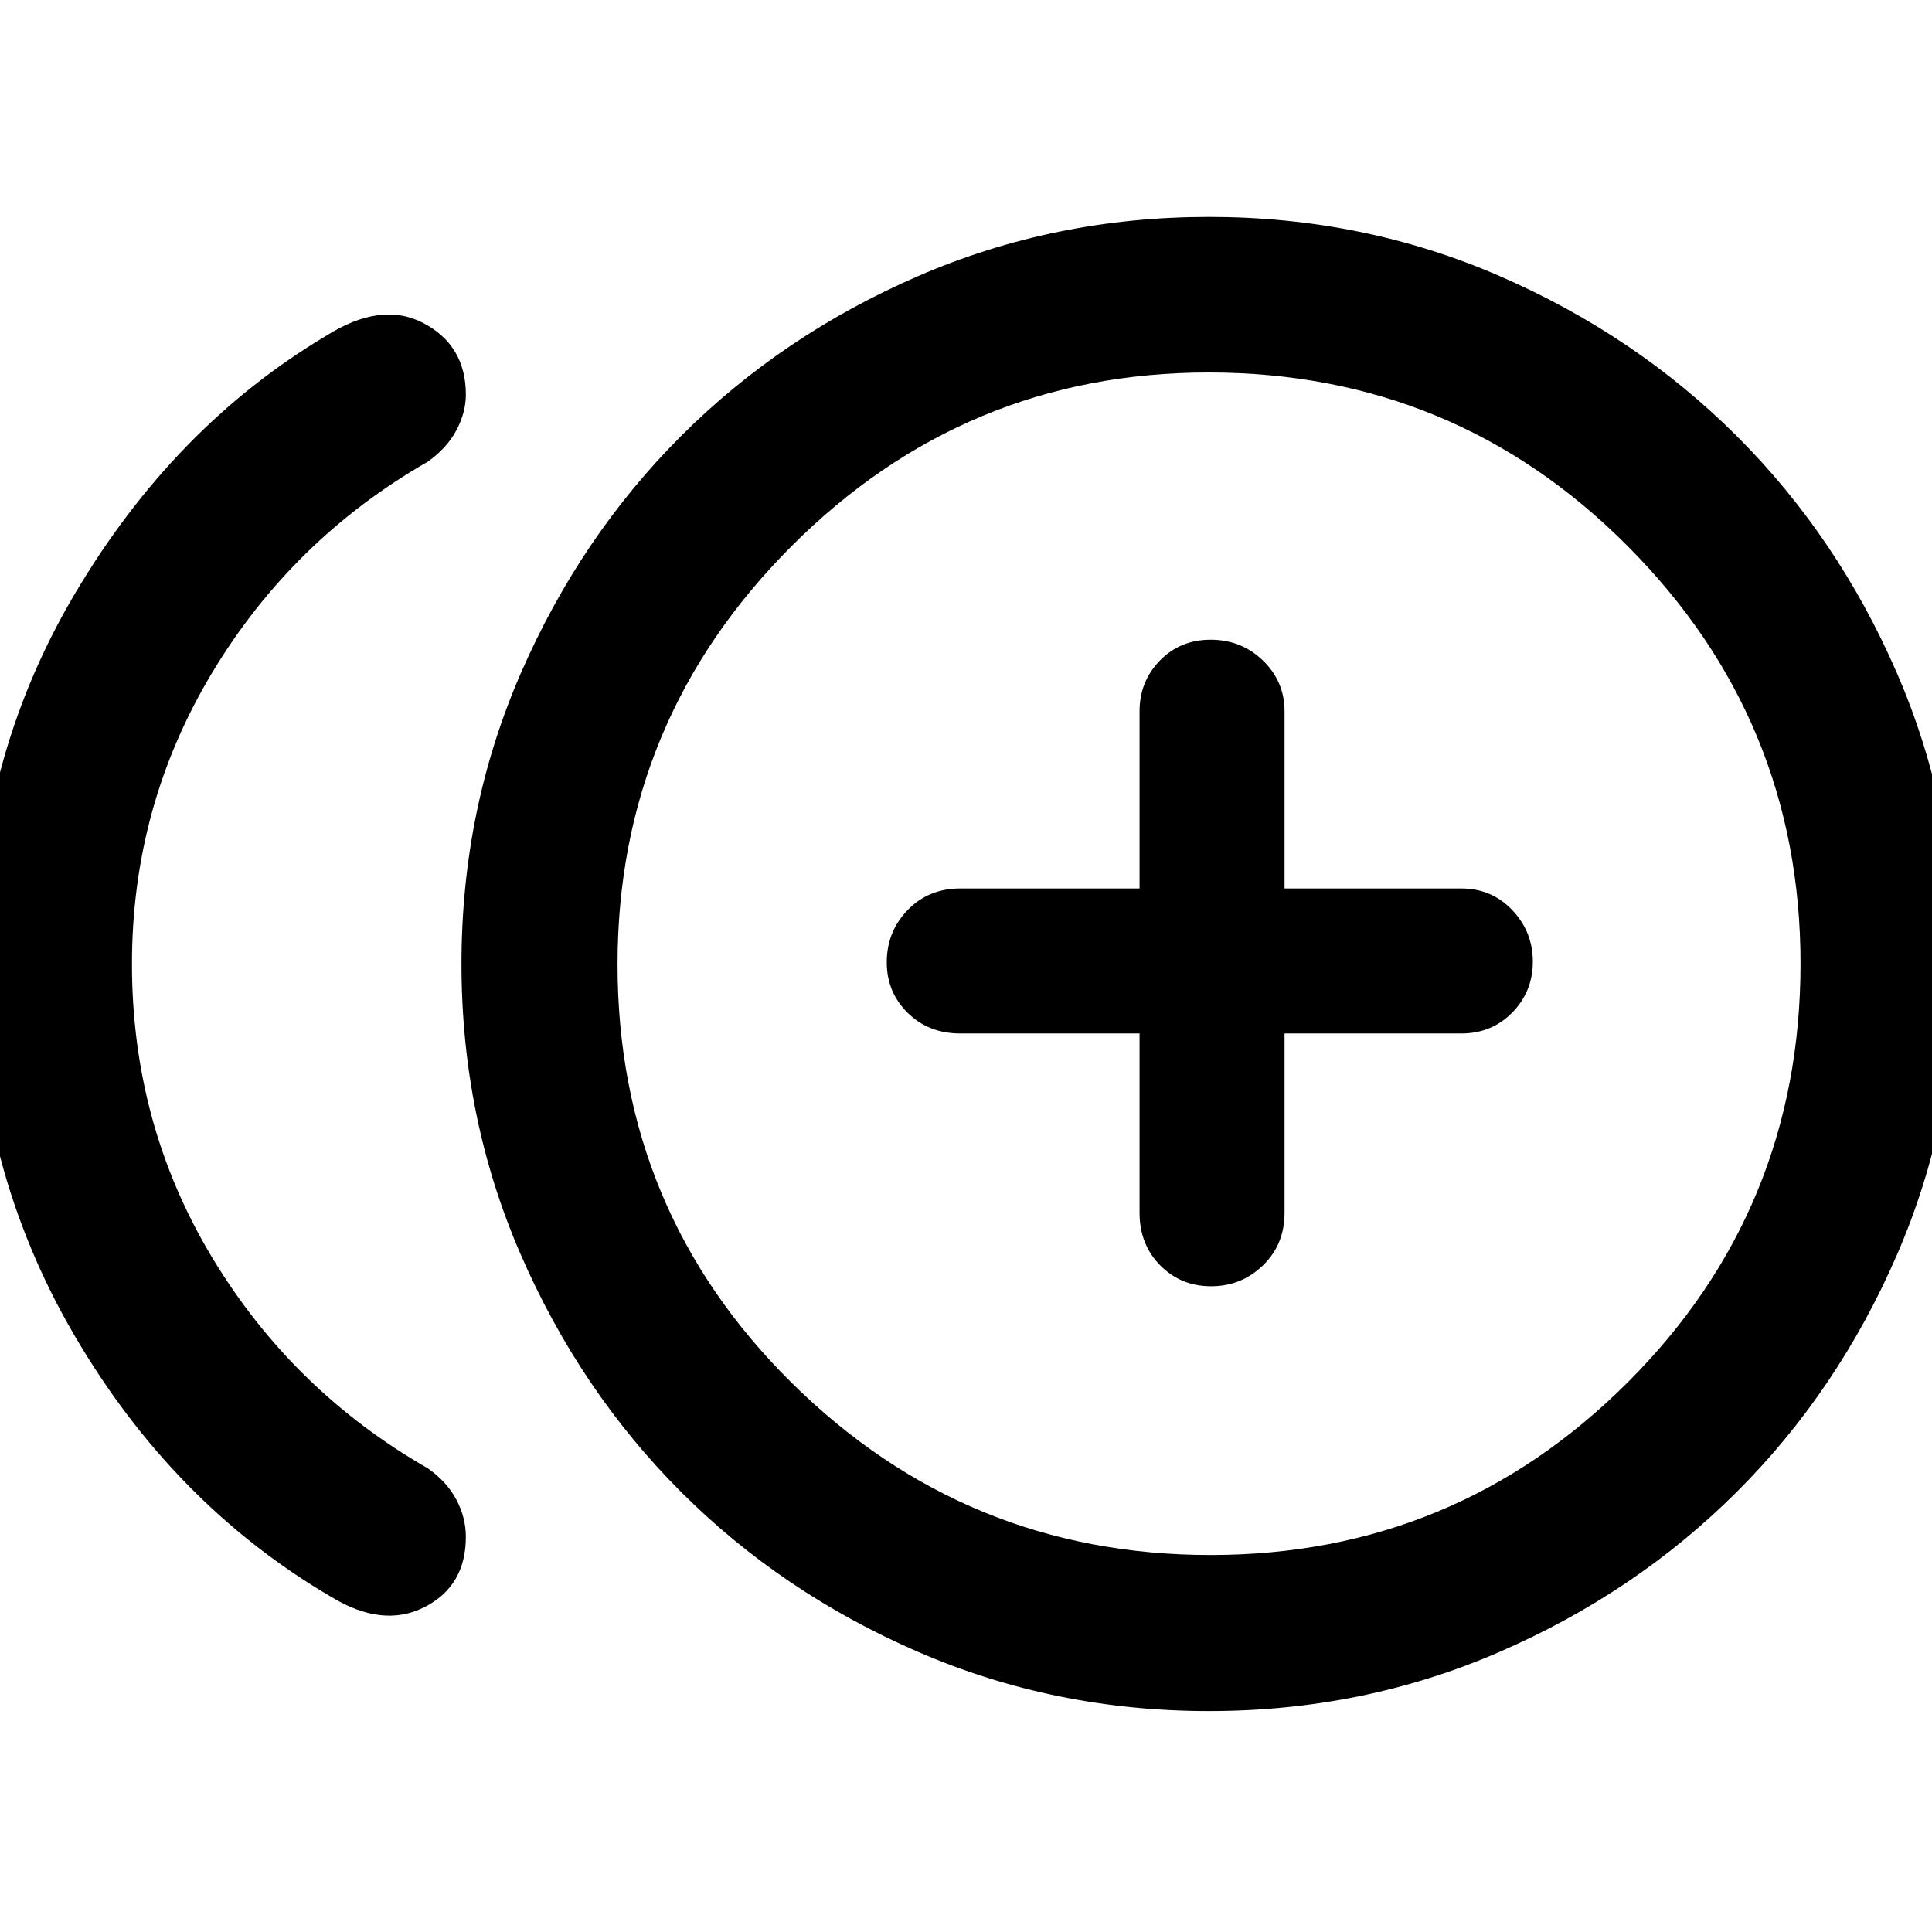 <svg xmlns="http://www.w3.org/2000/svg" height="48" viewBox="0 -960 960 960" width="48"><path d="M164.41-166.61Q85.96-212.65 36.99-296.45q-48.97-83.8-48.97-184.39 0-100.97 49.09-183.98 49.09-83.01 124.5-128.05 27.72-17.67 48.79-6.58 21.08 11.1 21.08 35.58 0 8.81-4.7 17.67-4.7 8.85-14.26 15.64-67.22 38.52-107.09 104.79Q65.57-559.49 65.57-481q0 79.7 39.86 145.87 39.87 66.17 107.09 104.69 9.56 6.71 14.26 15.62 4.7 8.92 4.7 18.43 0 24.6-20.7 35.03-20.69 10.43-46.37-5.25Zm436.35 56.83q-76.71 0-144.44-29.36-67.72-29.35-117.89-79.51-50.17-50.15-79.65-117.89-29.48-67.73-29.48-144.45 0-76.72 29.48-144.46 29.48-67.74 79.65-117.9 50.17-50.16 117.89-79.51 67.73-29.36 144.44-29.36t144.32 29.36q67.61 29.35 117.9 79.52 50.29 50.18 79.64 117.9 29.36 67.73 29.36 144.44t-29.36 144.44q-29.35 67.72-79.64 117.9-50.29 50.17-117.95 79.52-67.65 29.36-144.27 29.36Zm0-371.22Zm.76 293.67q121.41 0 207.28-85.78 85.87-85.79 85.87-208.11 0-121.19-85.9-207.44-85.91-86.25-208.18-86.25-121.16 0-207.45 86.46-86.29 86.47-86.29 207.67 0 122.31 86.51 207.88t208.16 85.57Zm.28-133.54q15.06 0 25.77-10.39 10.71-10.38 10.71-26.13v-89.09h87.85q15.11 0 25.32-10.42 10.2-10.42 10.2-25.26 0-14.84-10.2-25.6-10.21-10.76-25.32-10.76h-87.85v-88.09q0-14.77-10.71-25.15-10.71-10.37-25.98-10.37-15.19 0-25.27 10.37-10.08 10.38-10.08 25.15v88.09h-89.09q-15.75 0-26.13 10.71-10.39 10.71-10.39 25.99 0 14.84 10.39 25.09 10.38 10.25 26.13 10.25h89.09v89.09q0 15.75 10.25 26.13 10.25 10.39 25.31 10.39Z"/></svg>